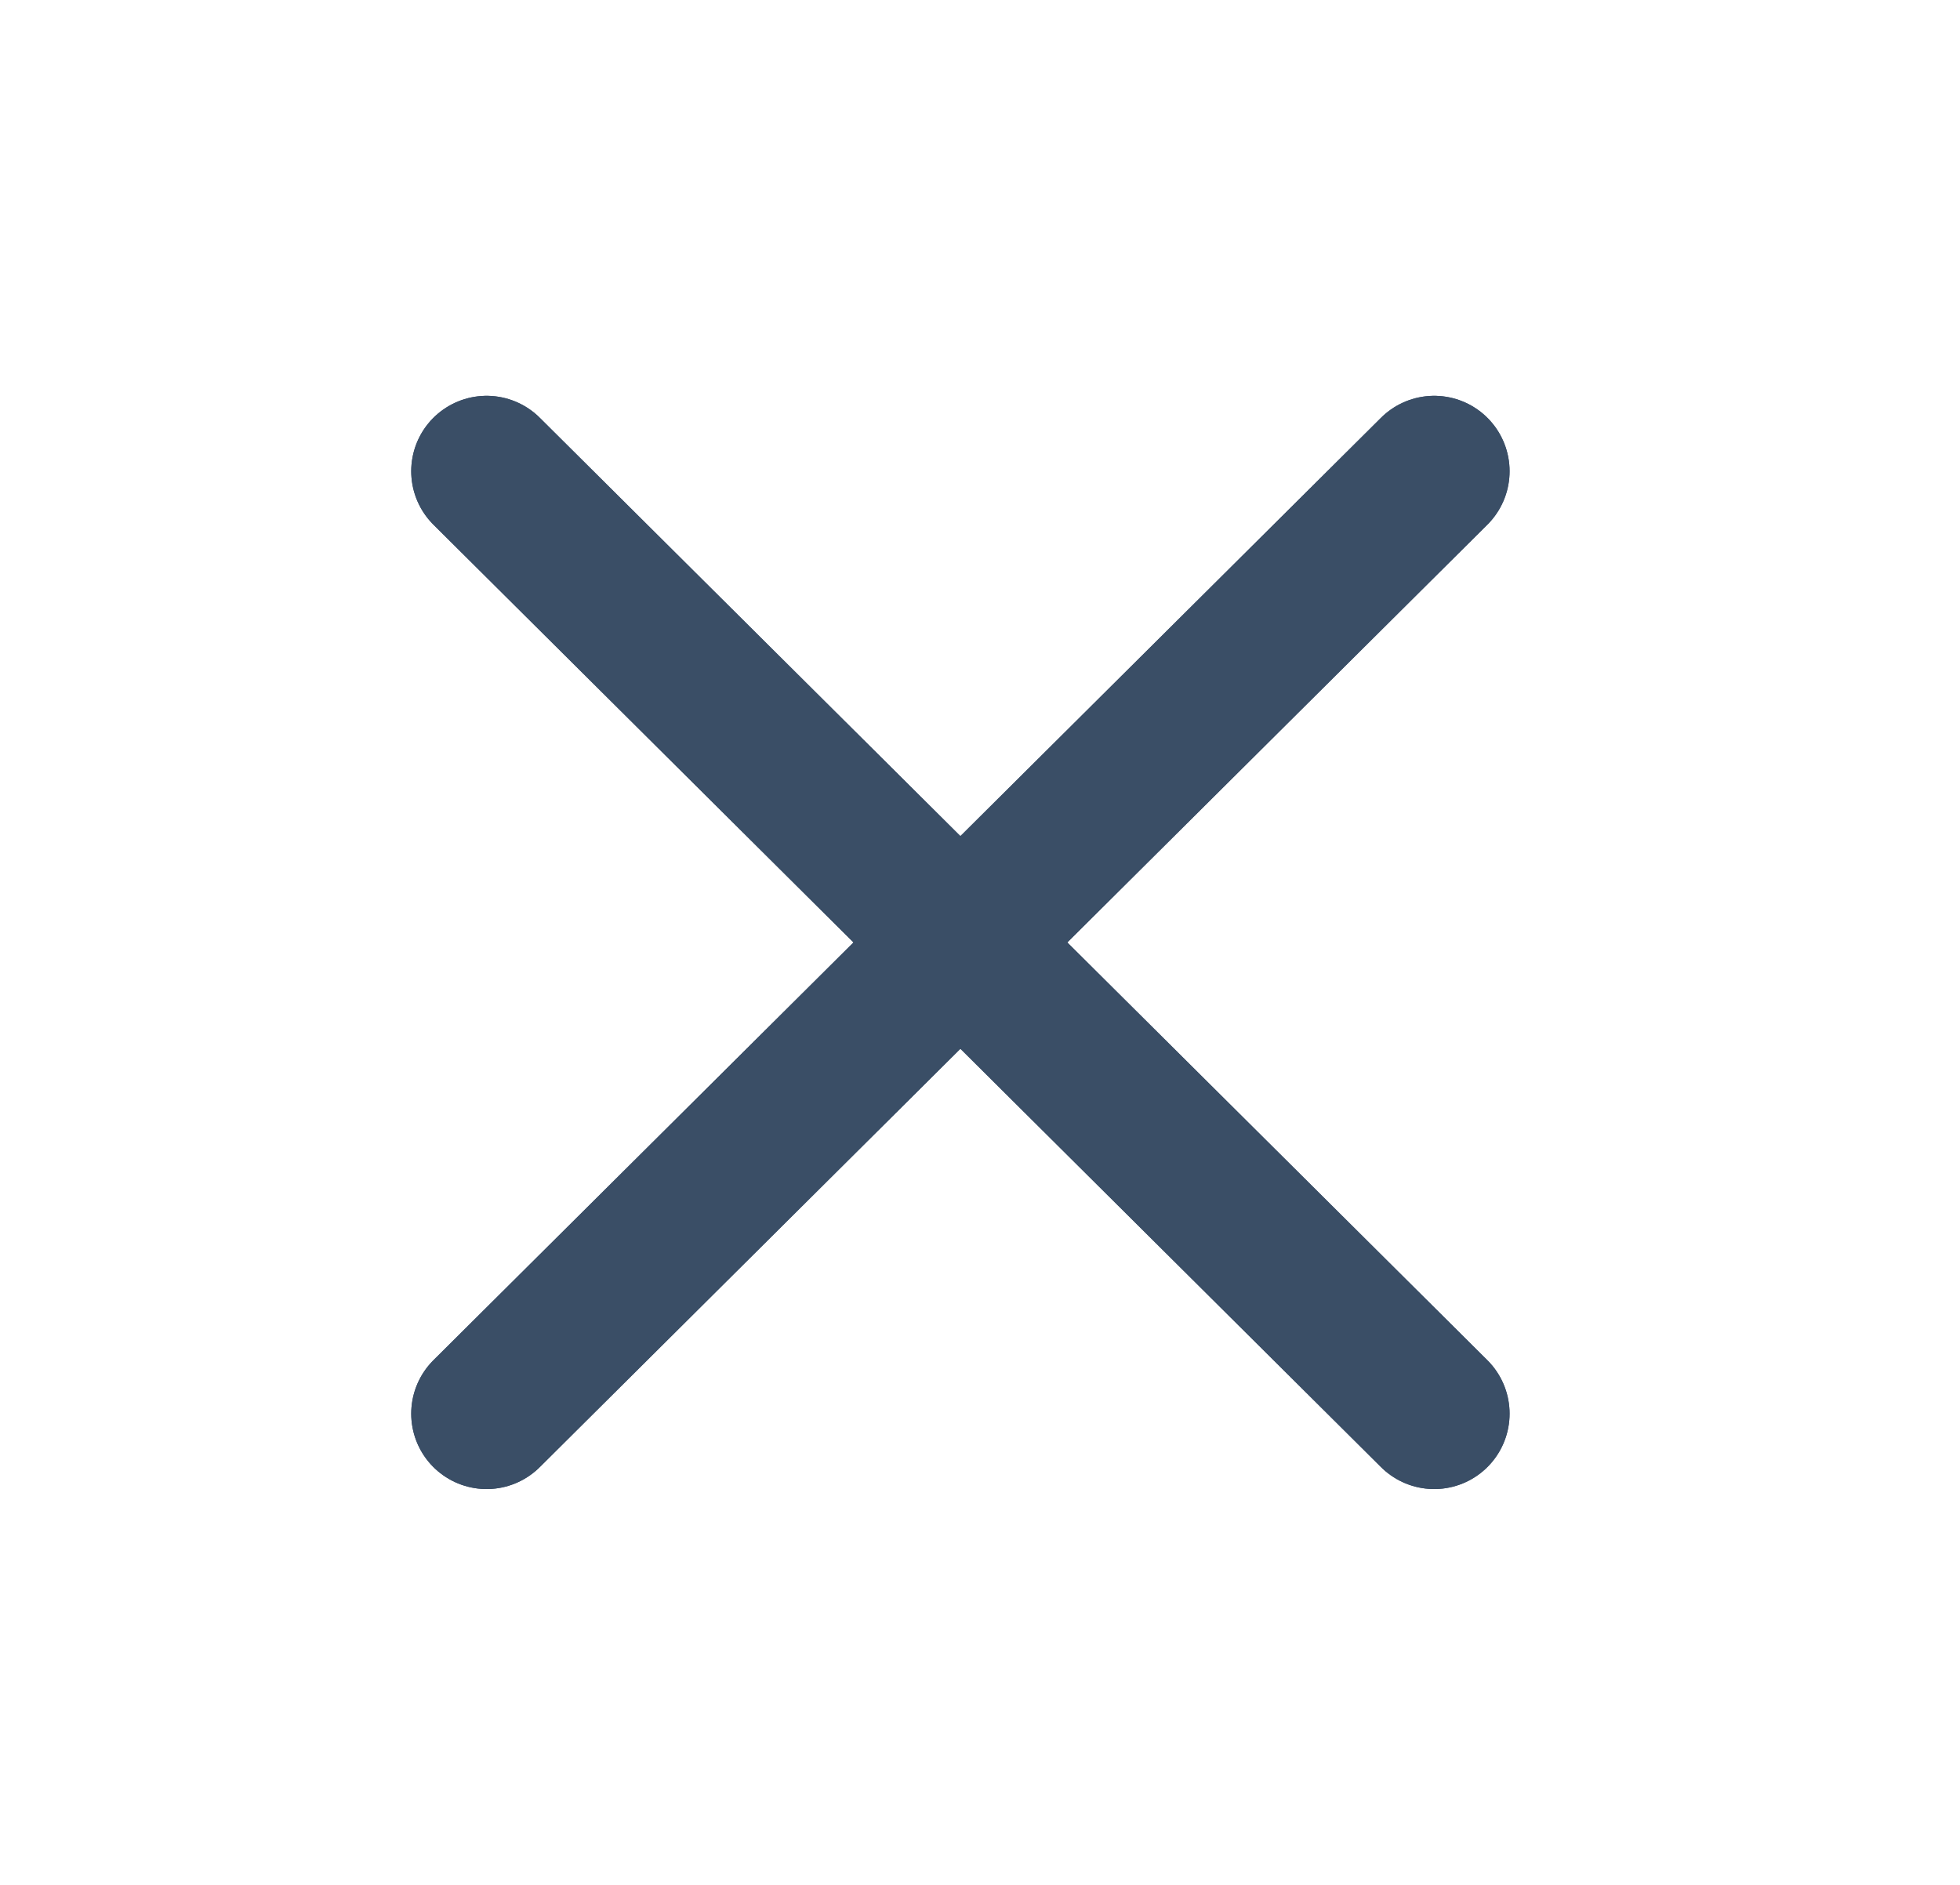 <svg width="26" height="25" viewBox="0 0 26 25" fill="none" xmlns="http://www.w3.org/2000/svg">
<path d="M19.025 6.25L6.455 18.75" stroke="#3A4E66" stroke-width="2" stroke-linecap="round" stroke-linejoin="round"/>
<path d="M19.025 6.25L6.455 18.75" stroke="#3A4E66" stroke-width="2" stroke-linecap="round" stroke-linejoin="round"/>
<path d="M6.455 6.25L19.025 18.75" stroke="#3A4E66" stroke-width="2" stroke-linecap="round" stroke-linejoin="round"/>
<path d="M6.455 6.25L19.025 18.75" stroke="#3A4E66" stroke-width="2" stroke-linecap="round" stroke-linejoin="round"/>
</svg>
